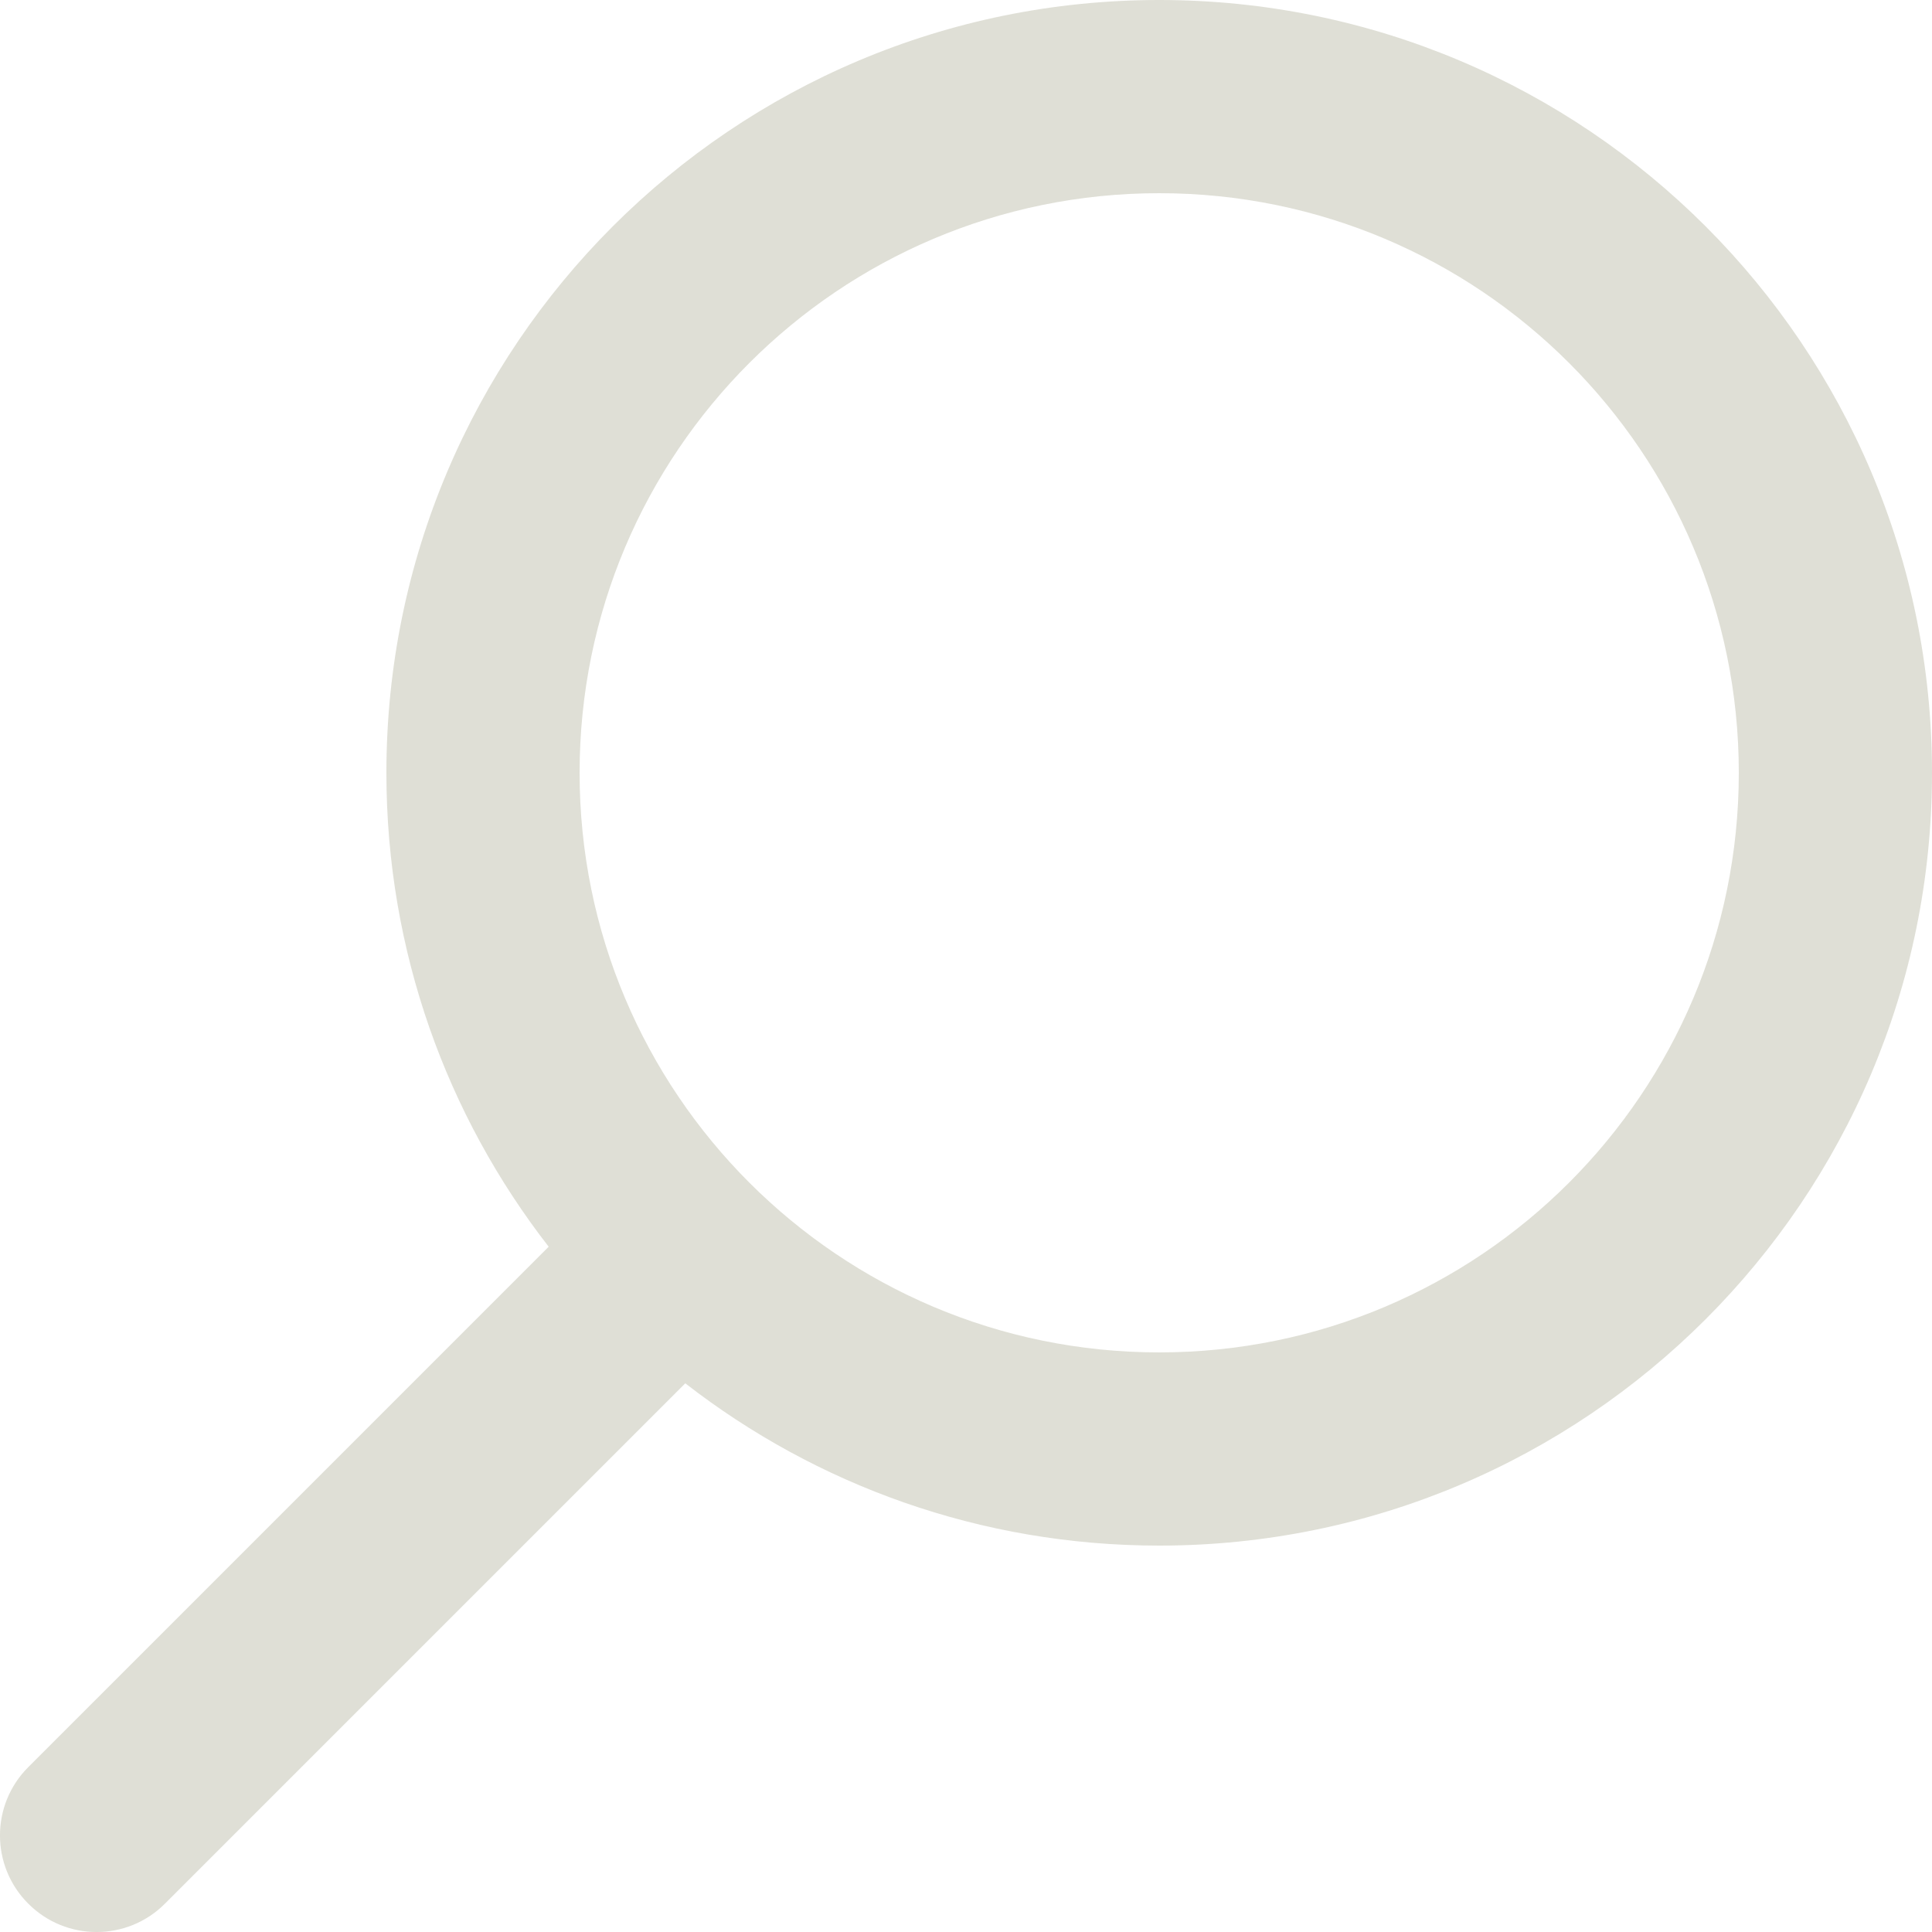 <?xml version="1.0" encoding="utf-8"?><!-- Uploaded to: SVG Repo, www.svgrepo.com, Generator: SVG Repo Mixer Tools -->
<svg width="800px" height="800px" viewBox="0 0 20 20" id="meteor-icon-kit__regular-search" fill="#dfdfd6"
     xmlns="http://www.w3.org/2000/svg">
    <path fill-rule="evenodd" clip-rule="evenodd"
          d="M7.094 14.32L1.707 19.707C1.317 20.098 0.683 20.098 0.293 19.707C-0.098 19.317 -0.098 18.683 0.293 18.293L5.68 12.906C4.627 11.551 4 9.849 4 8C4 3.582 7.582 0 12 0C16.418 0 20 3.582 20 8C20 12.418 16.418 16 12 16C10.151 16 8.449 15.373 7.094 14.32zM12 14C15.314 14 18 11.314 18 8C18 4.686 15.314 2 12 2C8.686 2 6 4.686 6 8C6 11.314 8.686 14 12 14z"
          fill="#dfdfd6"/>
</svg>